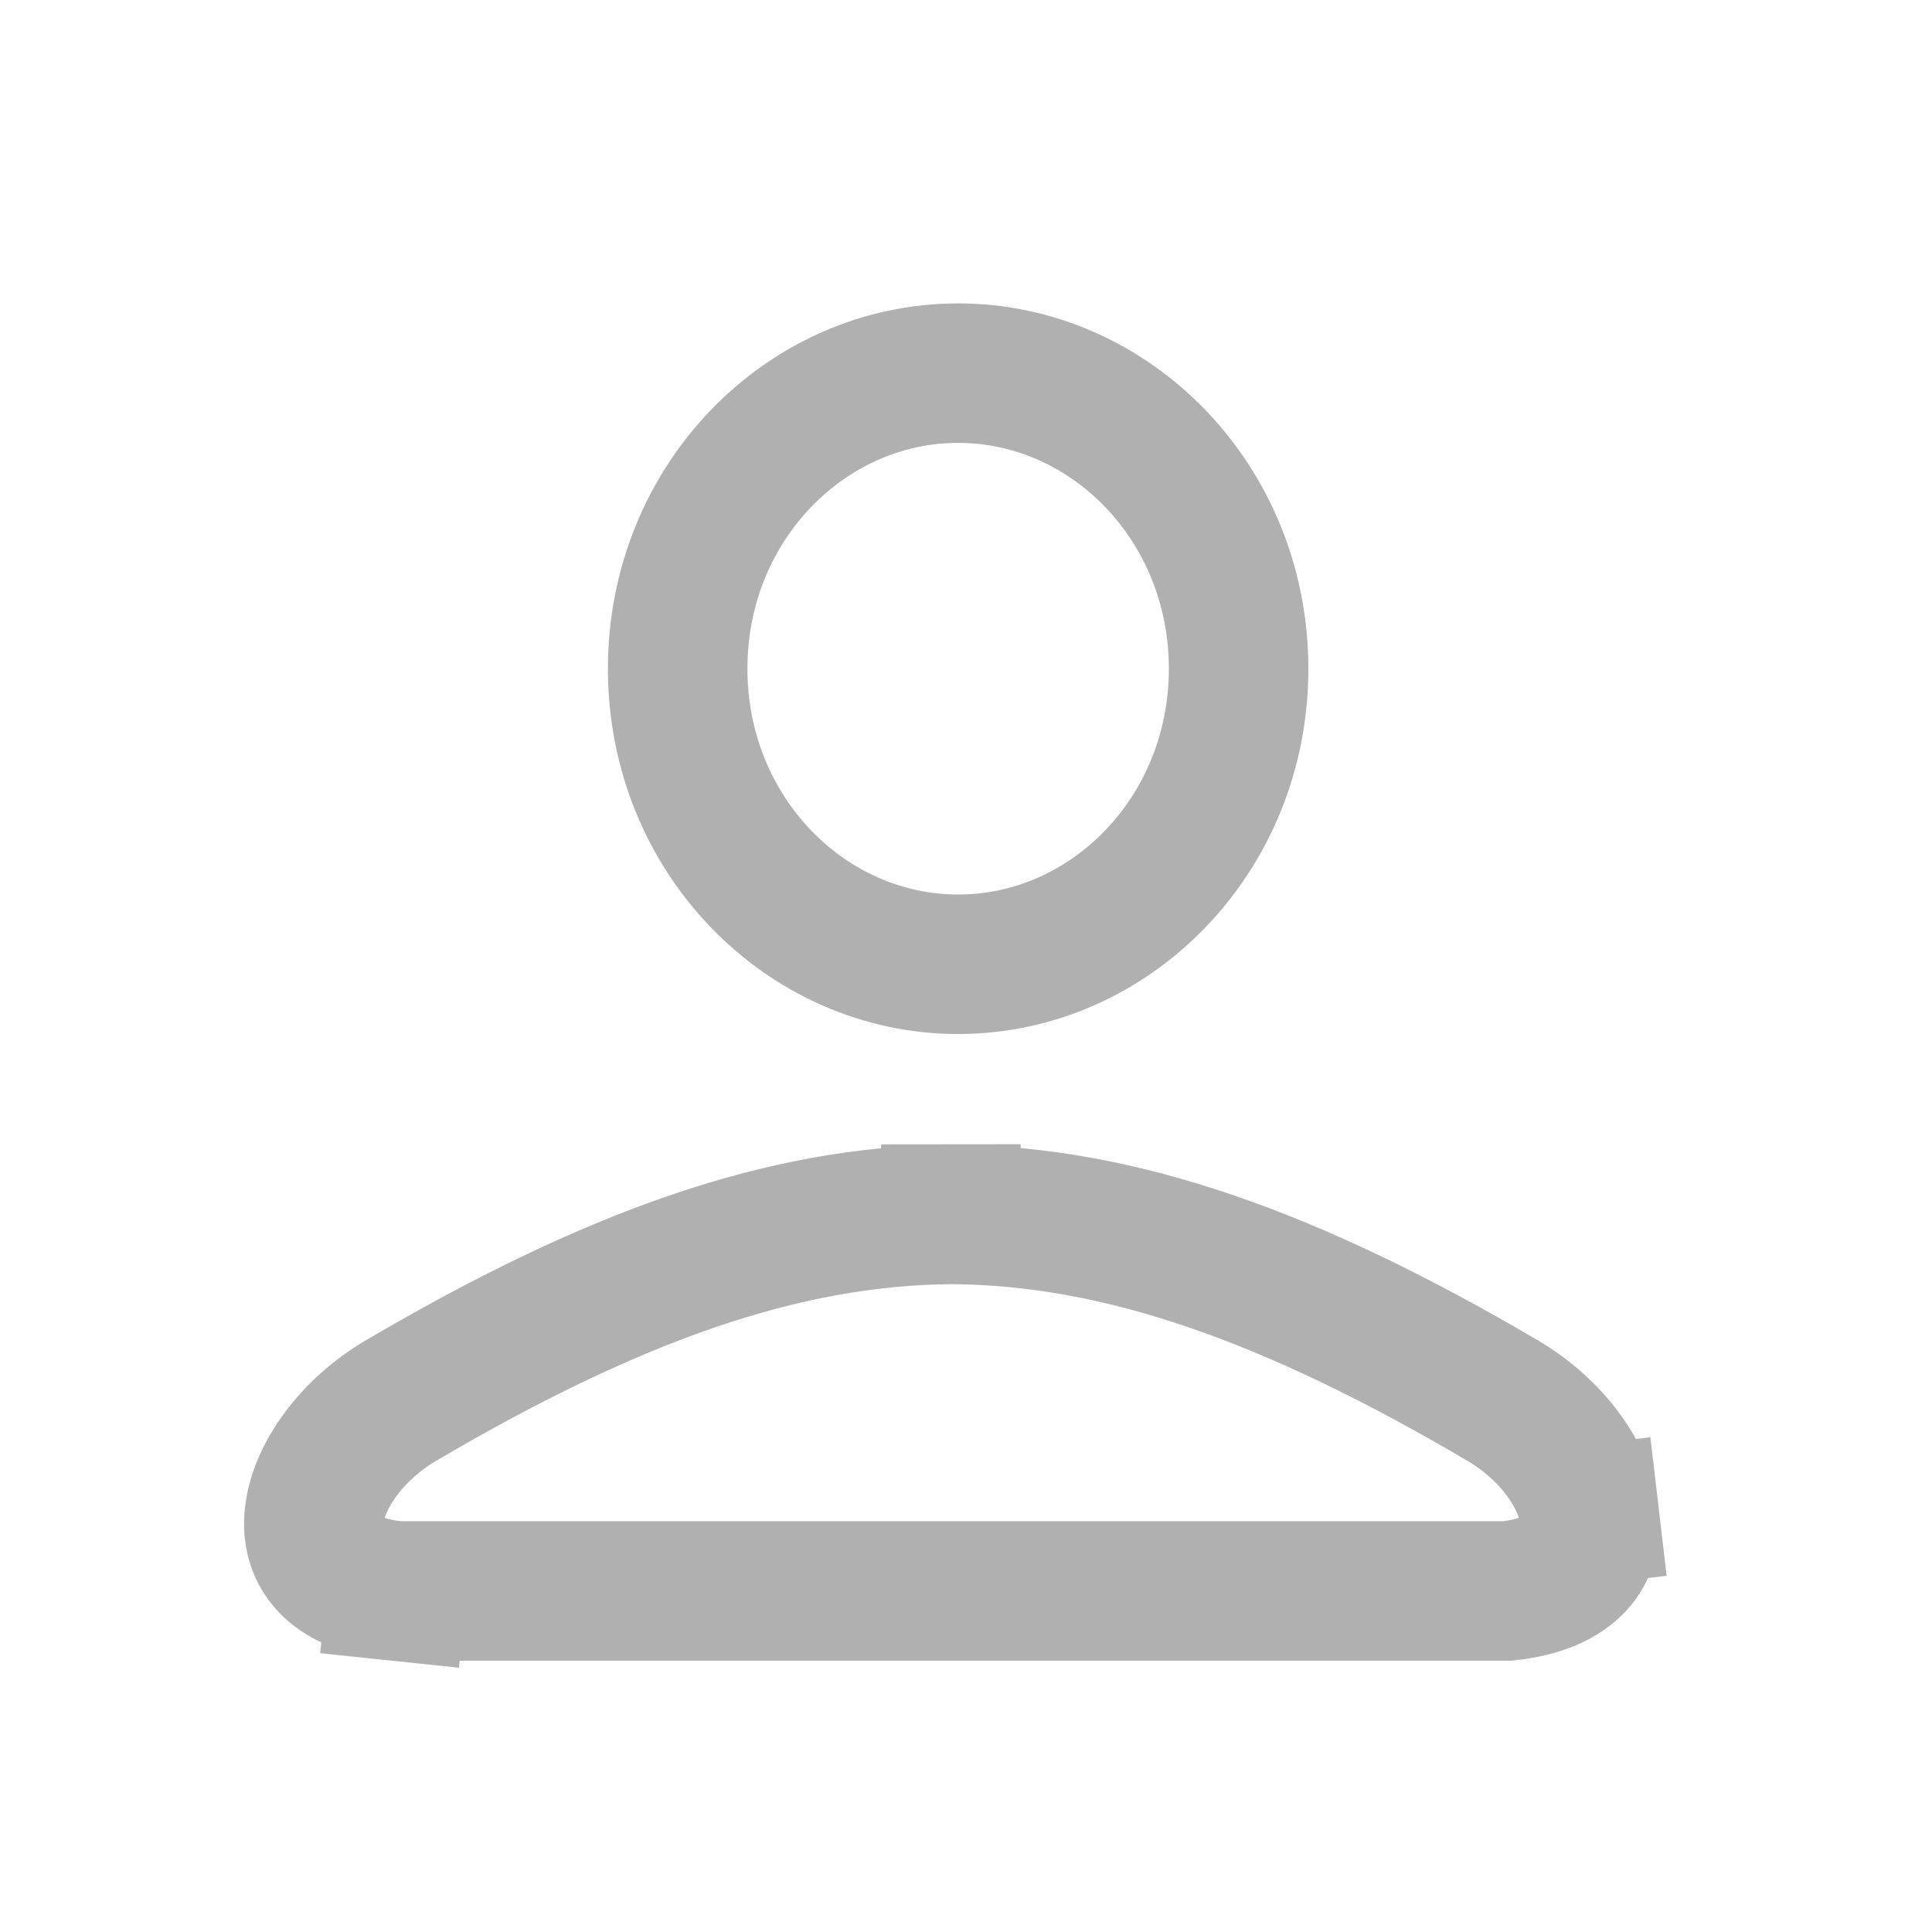 <svg
      width='29'
      height='29'
      viewBox='0 0 29 29'
      fill='none'
      xmlns='http://www.w3.org/2000/svg'
    >
      <path
        d='M14.281 18.229L14.287 18.229L14.289 18.229L14.294 18.229C16.817 18.246 19.387 19.161 22.552 21.021L22.927 20.383L22.552 21.021C23.293 21.456 23.787 22.152 23.855 22.736L24.895 22.614L23.855 22.736C23.889 23.024 23.819 23.276 23.638 23.471C23.454 23.667 23.135 23.827 22.626 23.881H14.305H14.269H5.948C5.439 23.827 5.12 23.667 4.936 23.471C4.755 23.276 4.685 23.024 4.719 22.736C4.787 22.152 5.281 21.456 6.022 21.021L6.022 21.021C9.187 19.161 11.757 18.246 14.28 18.229M14.281 18.229V18.229L14.283 18.229M14.281 18.229L14.285 18.229L14.289 18.229L14.293 18.229L14.291 18.229M14.281 18.229L14.28 18.229M14.283 18.229H14.291M14.283 18.229L14.281 18.229C14.281 18.229 14.281 18.229 14.281 18.229C14.281 18.229 14.282 18.229 14.283 18.229ZM14.291 18.229L14.293 18.229C14.293 18.229 14.293 18.229 14.293 18.229C14.294 18.229 14.293 18.229 14.291 18.229ZM14.28 18.229L14.273 17.182L14.268 18.229L14.28 18.229ZM5.893 24.485V24.485L5.847 24.924L5.893 24.485Z'
        stroke='#B0B0B0'
        stroke-width='2.094'
      />
      <path
        d='M18.592 10.038C18.592 12.53 16.666 14.474 14.382 14.474C12.098 14.474 10.172 12.53 10.172 10.038C10.172 7.546 12.098 5.601 14.382 5.601C16.666 5.601 18.592 7.546 18.592 10.038Z'
        stroke='#B0B0B0'
        stroke-width='2.094'
      />
    </svg>